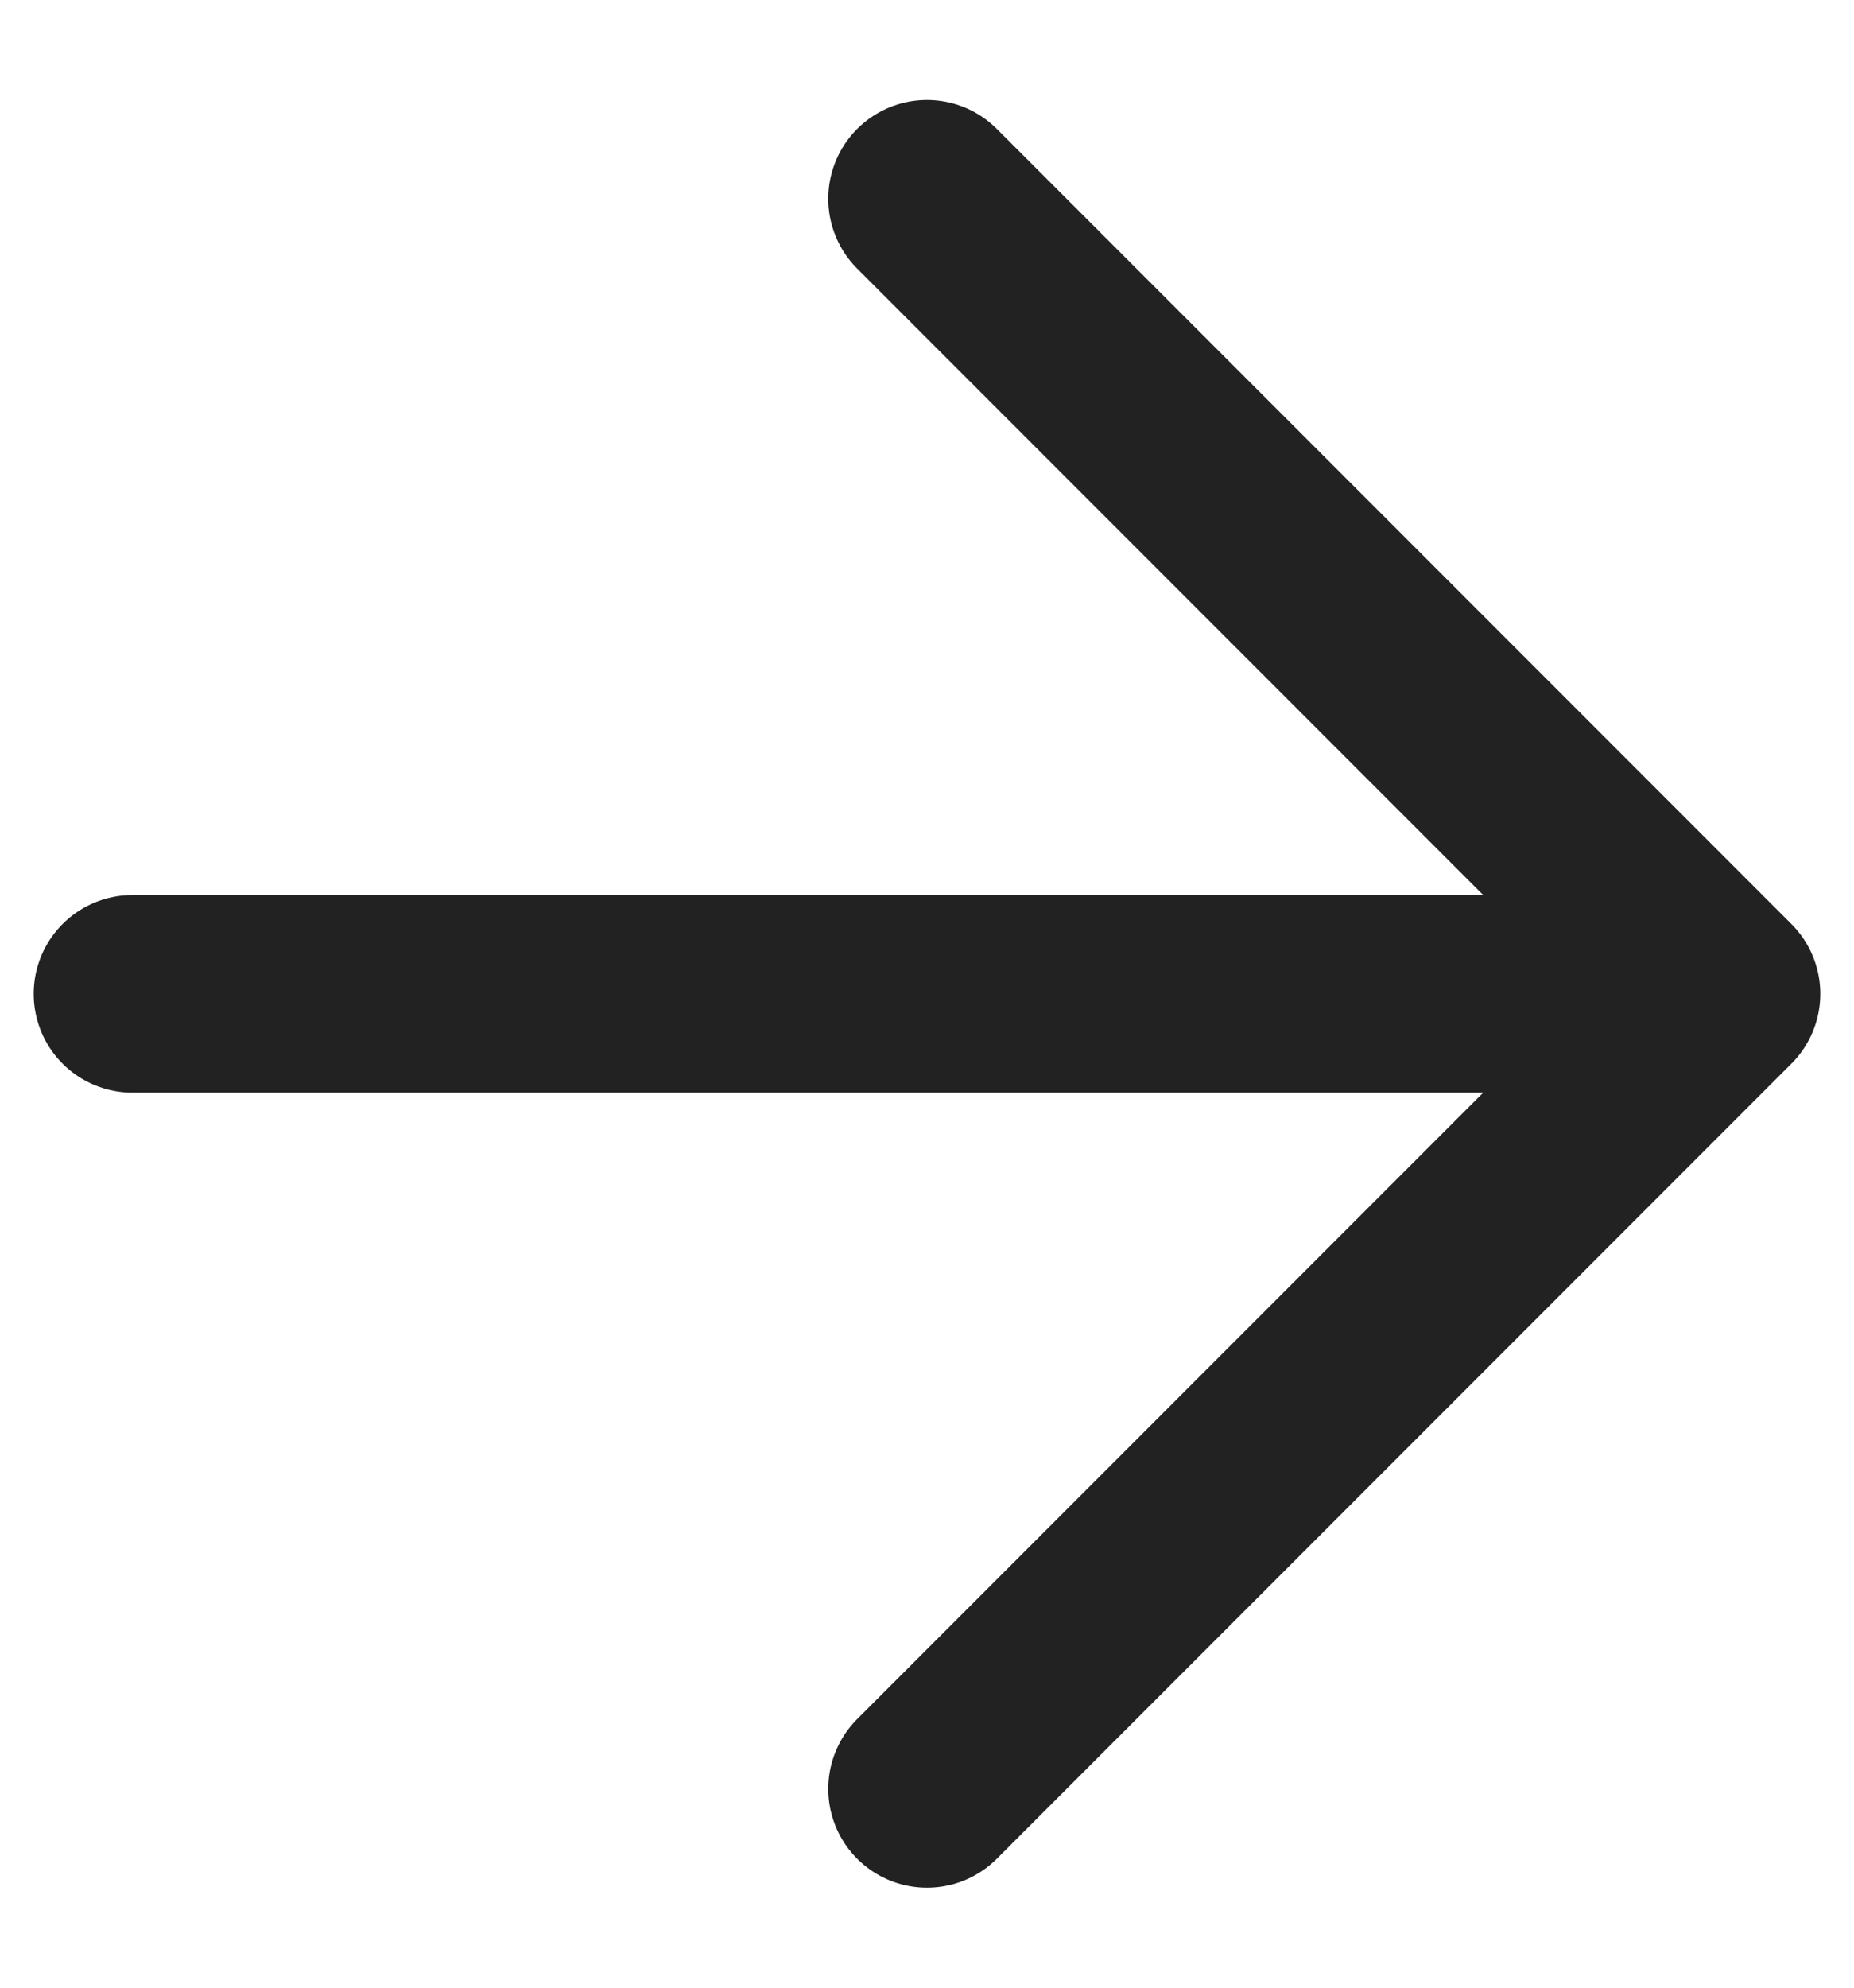 <svg xmlns="http://www.w3.org/2000/svg" fill="none" viewBox="0 0 14 15" aria-hidden="true" focusable="false"><path stroke="#222" stroke-linecap="round" stroke-linejoin="round" stroke-width="1.491" d="M1 7.5h12m0 0-6-6m6 6-6 6"/></svg>
